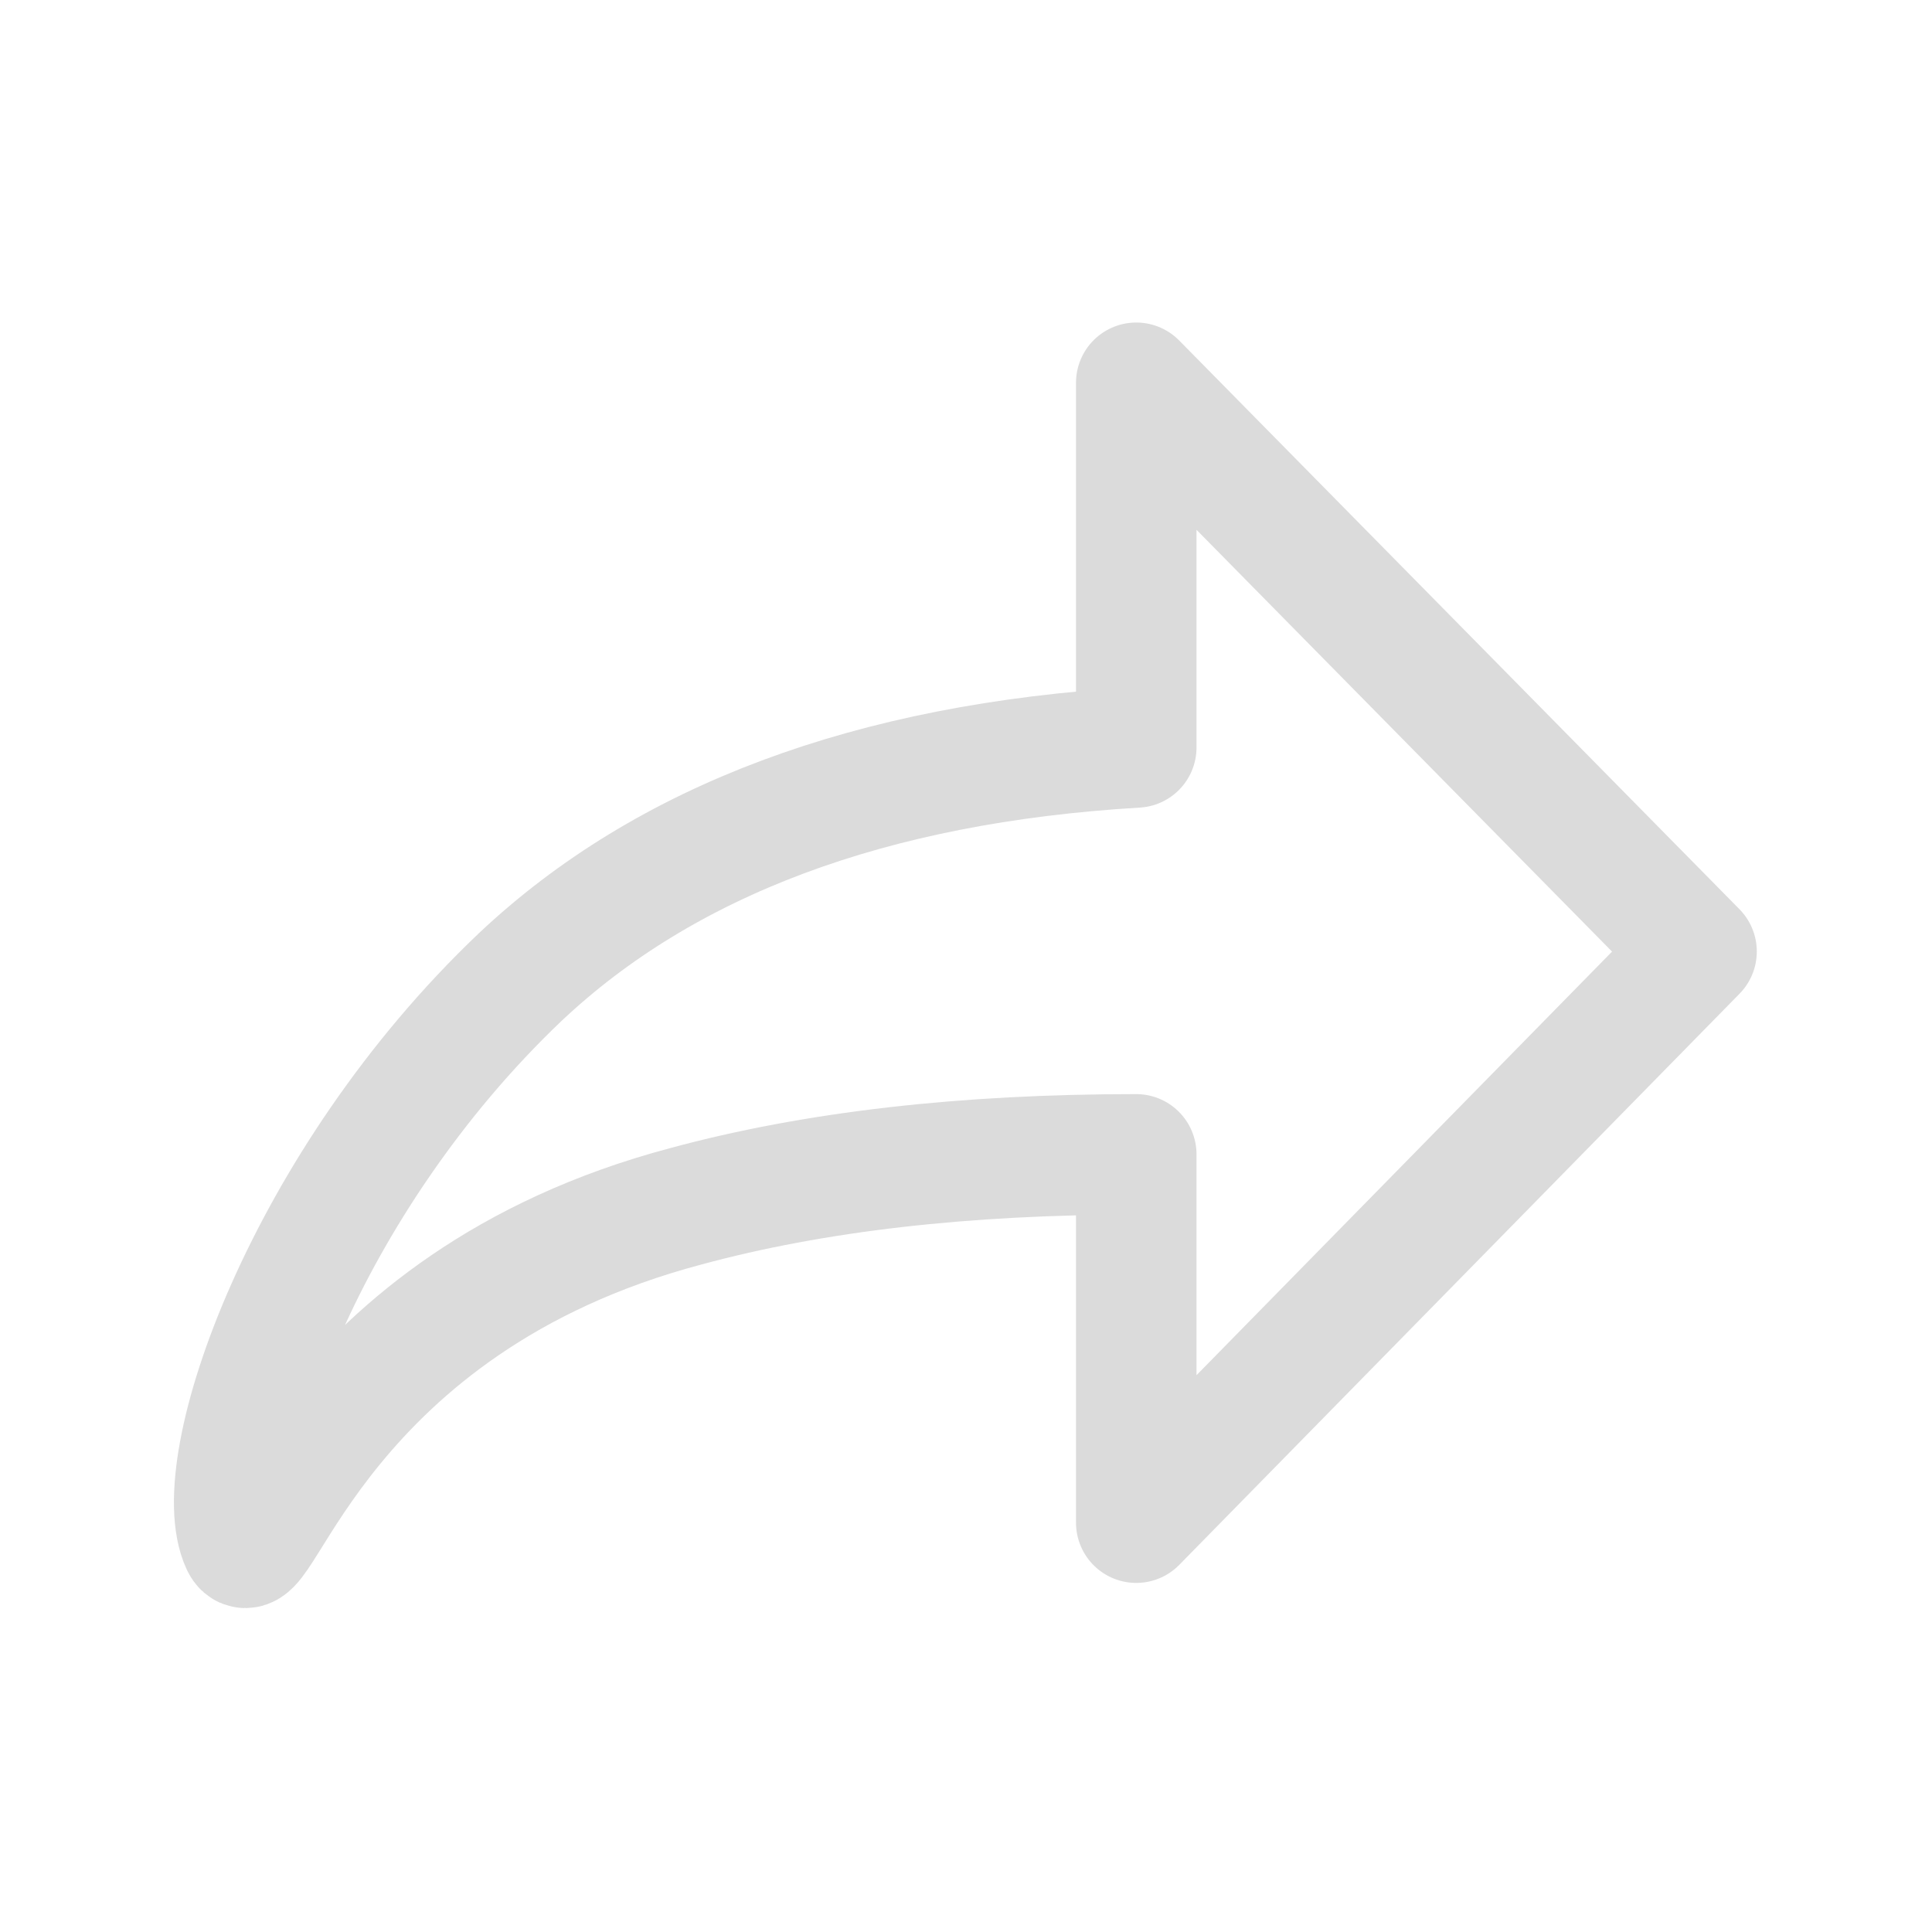 <svg width="16" height="16" viewBox="0 0 16 16" fill="none" xmlns="http://www.w3.org/2000/svg" xmlns:xlink="http://www.w3.org/1999/xlink">
	<desc>
			Created with Pixso.
	</desc>
	<defs>
		<clipPath id="clip95_16272">
			<rect id="svg" width="14" height="14" transform="matrix(-1 0 0 1 15 1)" fill="white" fill-opacity="0"/>
		</clipPath>
	</defs>
	<g clip-path="url(#clip95_16272)">
		<path id="ic_public_recall_2_0" d="M14.56 7.99C14.56 6.96 14.56 5.94 14.56 4.91C14.56 4.42 14.5 3.92 14.37 3.44C14.11 2.43 13.44 1.82 12.43 1.59C11.92 1.48 11.4 1.43 10.87 1.43C8.91 1.43 6.94 1.43 4.98 1.43C4.48 1.43 3.98 1.49 3.5 1.6C2.45 1.86 1.83 2.52 1.59 3.57C1.48 4.06 1.43 4.56 1.43 5.07C1.43 7.06 1.43 9.04 1.43 11.03C1.43 11.52 1.49 12.01 1.6 12.49C1.86 13.54 2.52 14.16 3.57 14.4C4.08 14.51 4.6 14.56 5.12 14.56C7.08 14.56 9.04 14.56 10.99 14.56C11.49 14.56 11.99 14.5 12.48 14.39C13.53 14.13 14.16 13.47 14.4 12.42C14.52 11.89 14.56 11.35 14.56 10.81C14.56 9.87 14.56 8.93 14.56 7.99Z" fill="#FFFFFF" fill-opacity="0" fill-rule="nonzero"/>
		<path id="ic_public_recall_2_0" d="M14.56 4.91C14.56 4.42 14.5 3.92 14.37 3.44C14.11 2.43 13.44 1.82 12.43 1.59C11.92 1.48 11.4 1.43 10.87 1.43C8.91 1.43 6.94 1.43 4.98 1.43C4.48 1.43 3.98 1.49 3.5 1.6C2.45 1.86 1.83 2.52 1.59 3.57C1.48 4.06 1.43 4.56 1.43 5.07C1.43 7.06 1.43 9.04 1.43 11.03C1.43 11.52 1.49 12.01 1.6 12.49C1.86 13.54 2.52 14.16 3.57 14.4C4.08 14.51 4.6 14.56 5.12 14.56C7.08 14.56 9.04 14.56 10.99 14.56C11.49 14.56 11.99 14.5 12.48 14.39C13.53 14.13 14.16 13.47 14.4 12.42C14.52 11.89 14.56 11.35 14.56 10.81C14.56 9.87 14.56 8.93 14.56 7.99C14.56 6.96 14.56 5.94 14.56 4.91Z" stroke="#FFFFFF" stroke-opacity="0" stroke-width="0.998"/>
		<g opacity="0.2">
			<path id="ic_public_recall_2_1" d="M14.56 7.99C14.56 6.96 14.56 5.94 14.56 4.91C14.56 4.42 14.5 3.92 14.37 3.44C14.11 2.43 13.44 1.82 12.43 1.59C11.92 1.48 11.4 1.43 10.87 1.43C8.91 1.43 6.94 1.43 4.98 1.43C4.48 1.43 3.98 1.49 3.5 1.6C2.45 1.86 1.83 2.52 1.59 3.57C1.48 4.06 1.43 4.56 1.43 5.07C1.43 7.06 1.43 9.04 1.43 11.03C1.43 11.52 1.49 12.01 1.6 12.49C1.86 13.54 2.52 14.16 3.57 14.4C4.08 14.51 4.6 14.56 5.12 14.56C7.08 14.56 9.04 14.56 10.99 14.56C11.49 14.56 11.99 14.5 12.48 14.39C13.53 14.13 14.16 13.47 14.4 12.42C14.52 11.89 14.56 11.35 14.56 10.81C14.56 9.87 14.56 8.93 14.56 7.99Z" fill="#000000" fill-opacity="0" fill-rule="nonzero"/>
			<path id="ic_public_recall_2_1" d="M14.56 4.91C14.56 4.42 14.5 3.92 14.37 3.44C14.11 2.43 13.44 1.82 12.43 1.59C11.92 1.48 11.4 1.43 10.87 1.43C8.91 1.43 6.94 1.43 4.98 1.43C4.48 1.43 3.98 1.49 3.5 1.6C2.45 1.86 1.83 2.52 1.59 3.57C1.48 4.06 1.43 4.56 1.43 5.07C1.43 7.06 1.43 9.04 1.43 11.03C1.43 11.52 1.49 12.01 1.6 12.49C1.86 13.54 2.52 14.16 3.57 14.4C4.08 14.51 4.6 14.56 5.12 14.56C7.08 14.56 9.04 14.56 10.99 14.56C11.49 14.56 11.99 14.5 12.48 14.39C13.53 14.13 14.16 13.47 14.4 12.42C14.52 11.89 14.56 11.35 14.56 10.81C14.56 9.87 14.56 8.93 14.56 7.99C14.56 6.96 14.56 5.94 14.56 4.91Z" stroke="#FFFFFF" stroke-opacity="0" stroke-width="0.998"/>
		</g>
		<circle id="ic_public_recall_2_2" r="7" transform="matrix(-1 0 0 1 8 8)" fill="#FFFFFF" fill-opacity="0"/>
		<circle id="ic_public_recall_2_2" r="7" transform="matrix(-1 0 0 1 8 8)" stroke="#000000" stroke-opacity="0" stroke-width="0.998"/>
		<path id="ic_public_recall_2_3" d="M2 12.79C1.7 12.15 2.52 9.79 4.31 8.09C5.51 6.96 7.21 6.32 9.41 6.19L9.41 3.17L14.05 7.88L9.41 12.61L9.41 9.56C7.99 9.56 6.75 9.7 5.68 9.99C2.66 10.79 2.15 13.1 2 12.79Z" fill="#FFFFFF" fill-opacity="0" fill-rule="evenodd"/>
		<path id="ic_public_recall_2_3" d="M4.31 8.09C5.51 6.96 7.21 6.32 9.41 6.19L9.41 3.17L14.05 7.88L9.41 12.61L9.41 9.56C7.99 9.56 6.75 9.7 5.68 9.99C2.66 10.79 2.15 13.1 2 12.79C1.7 12.15 2.52 9.79 4.31 8.09Z" stroke="#DBDBDB" stroke-opacity="1" stroke-width="0.998" stroke-linejoin="round"/>
	</g>
</svg>
